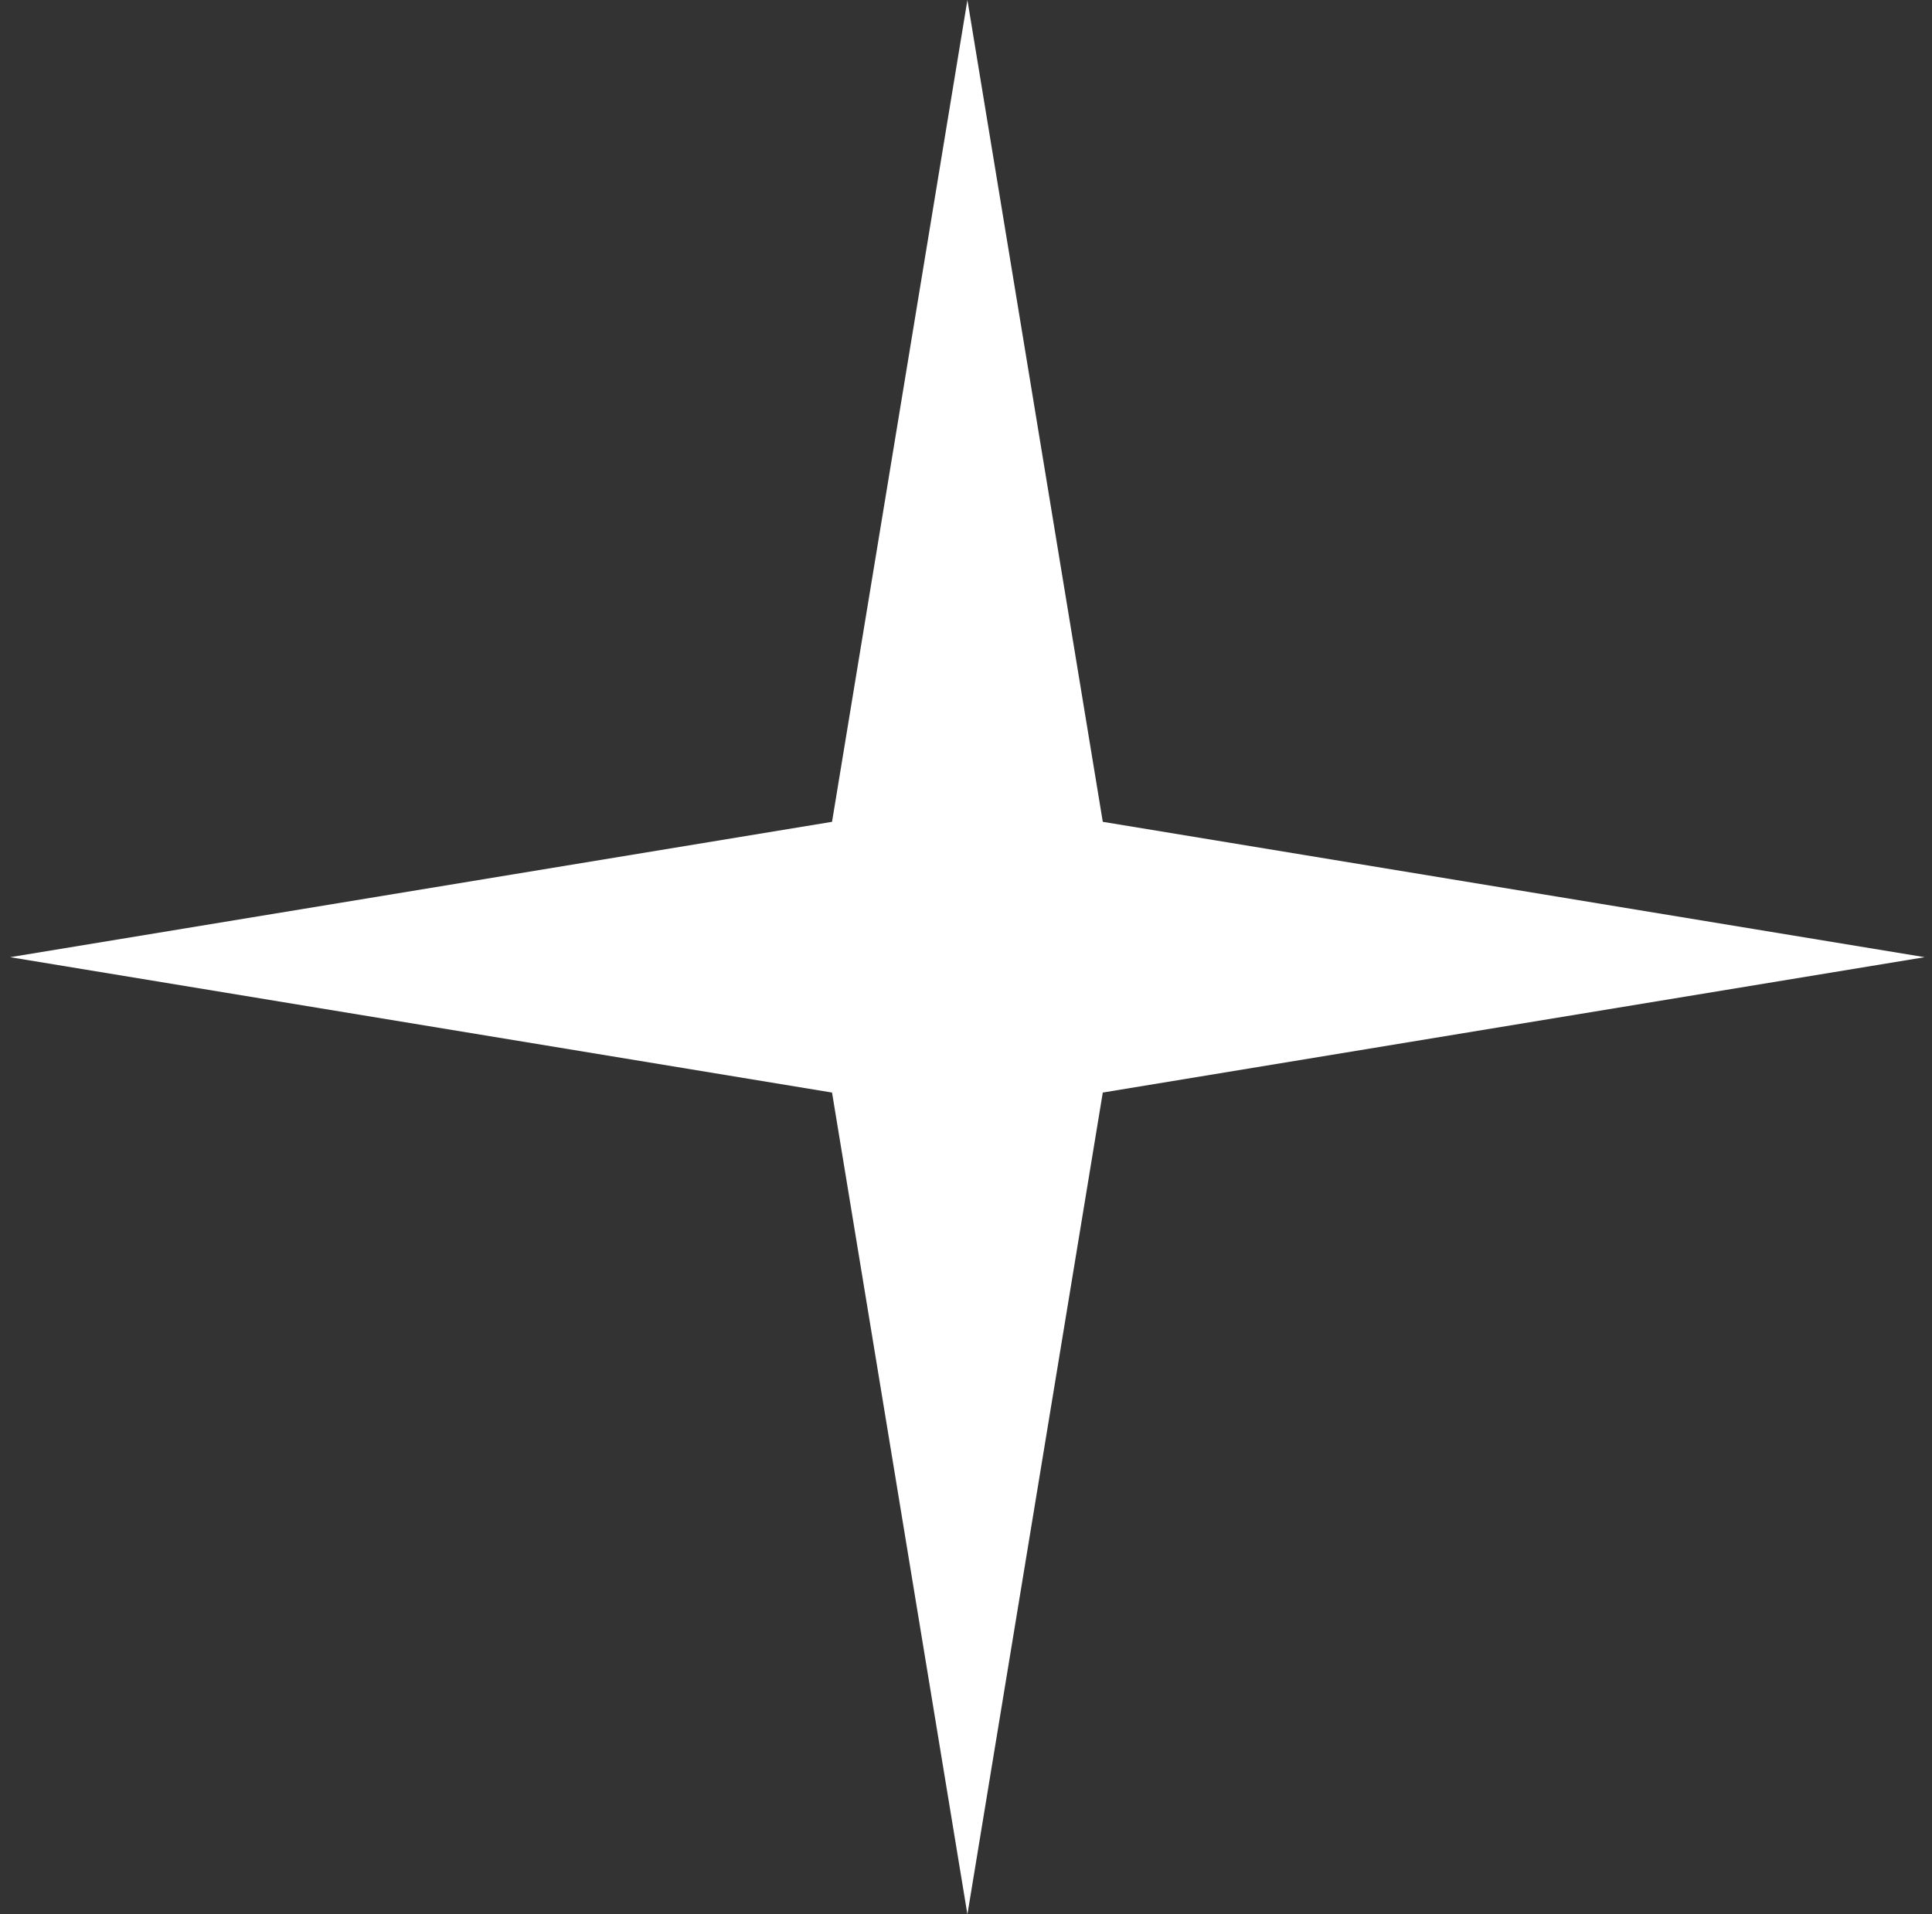 <svg width="111" height="110" viewBox="0 0 111 110" fill="none" xmlns="http://www.w3.org/2000/svg">
<rect x="0" y="0" width="111" height="110" fill="#333333" stroke="none"/>
<path d="M55.581 0L63.359 47.222L110.581 55L63.359 62.778L55.581 110L47.803 62.778L0.581 55L47.803 47.222L55.581 0Z" fill="white"/>
</svg>
